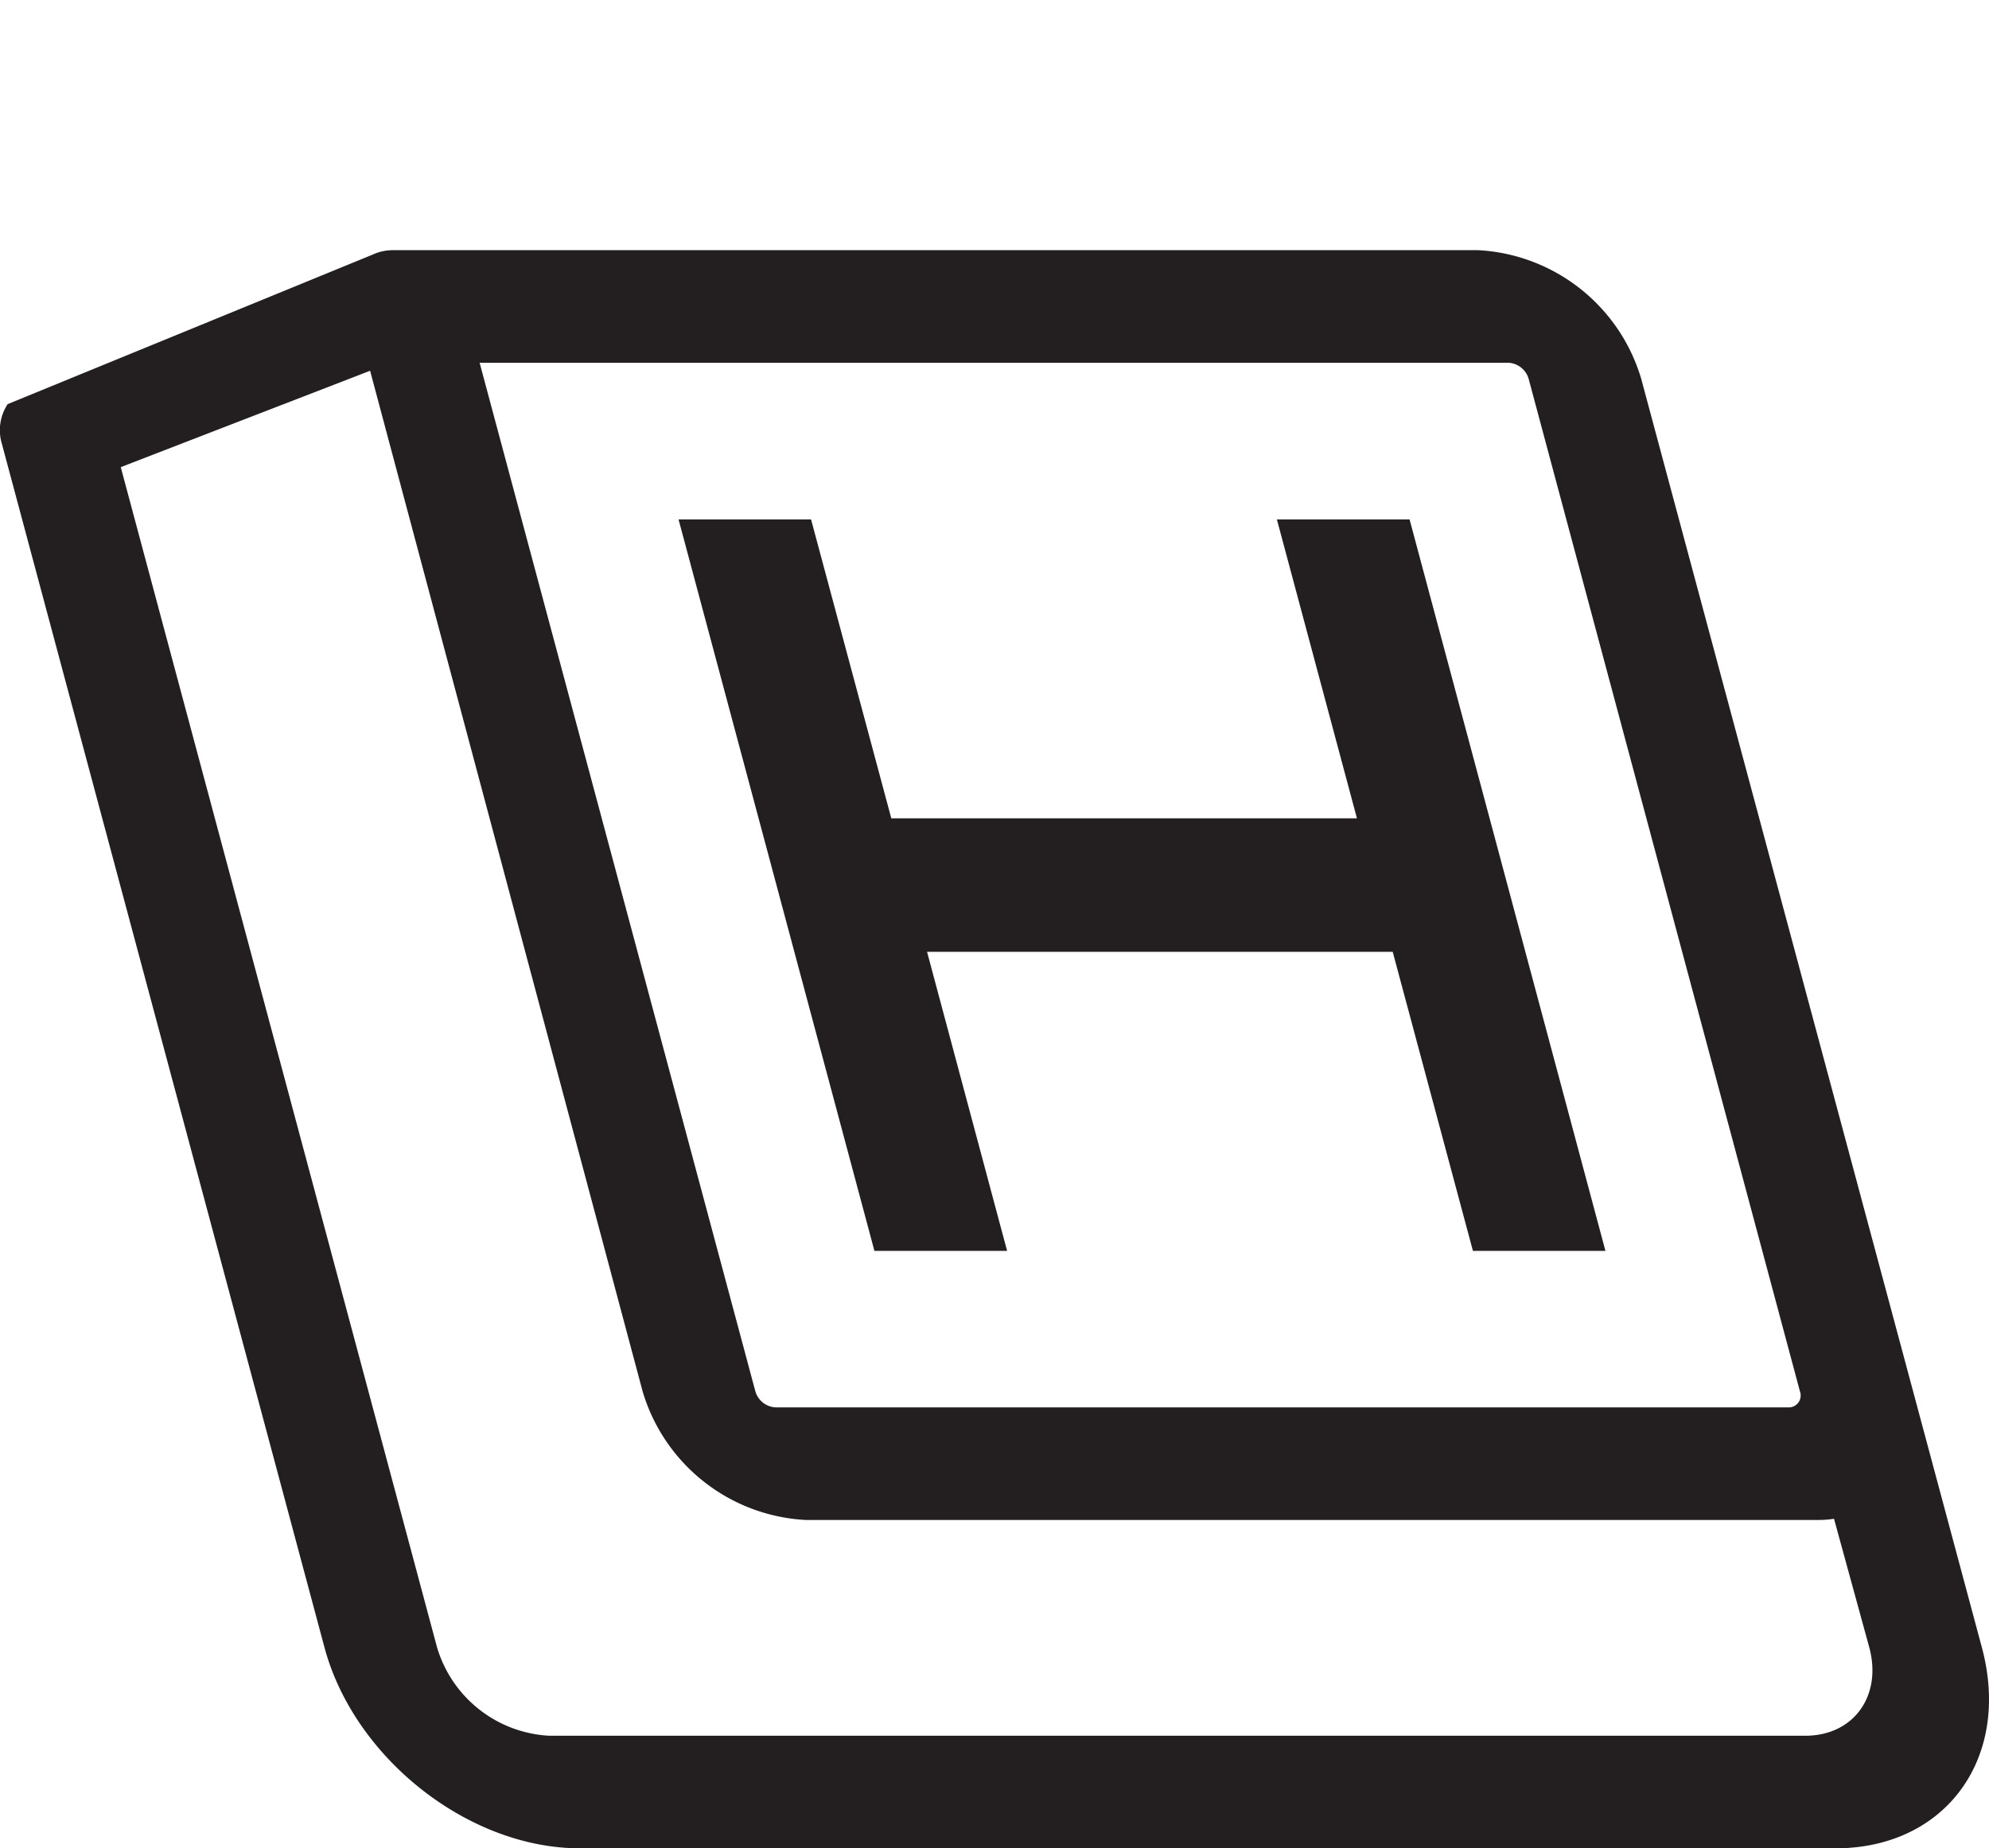 <svg xmlns="http://www.w3.org/2000/svg" viewBox="0 0 116.78 108.53"><defs><style>.cls-1{fill:#231f20;}</style></defs><g id="Layer_2" data-name="Layer 2"><polygon class="cls-1" points="52.33 48.05 79.67 48.05 74.97 30.5 82.76 30.5 94.26 73.45 86.48 73.45 81.77 55.89 54.43 55.89 59.13 73.45 51.34 73.45 39.84 30.5 47.62 30.5 52.33 48.05"/><path class="cls-1" d="M116.36,96.73l-20-74.49a10.57,10.57,0,0,0-9.57-7.55H23.09a2.86,2.86,0,0,0-1.21.26c-.25.12.5,1.33,0,0L.45,23.73a2.78,2.78,0,0,0-.34,2.33L19.05,96.73c1.74,6.5,8.45,11.8,15,11.8h73.72C114.23,108.53,118.11,103.23,116.36,96.73ZM88.56,21.3a1.31,1.31,0,0,1,1.19.94L105.68,81.7a.7.7,0,0,1-.69.94H45.54a1.31,1.31,0,0,1-1.19-.94L28.16,21.3ZM106,101.92H32.24a7.27,7.27,0,0,1-6.58-5.19L7.09,27.43l14.64-5.66,16,59.93a10.57,10.57,0,0,0,9.57,7.55h59.45a5.65,5.65,0,0,0,.93-.07l2.07,7.55C110.52,99.59,108.82,101.92,106,101.92Z"/></g></svg>
